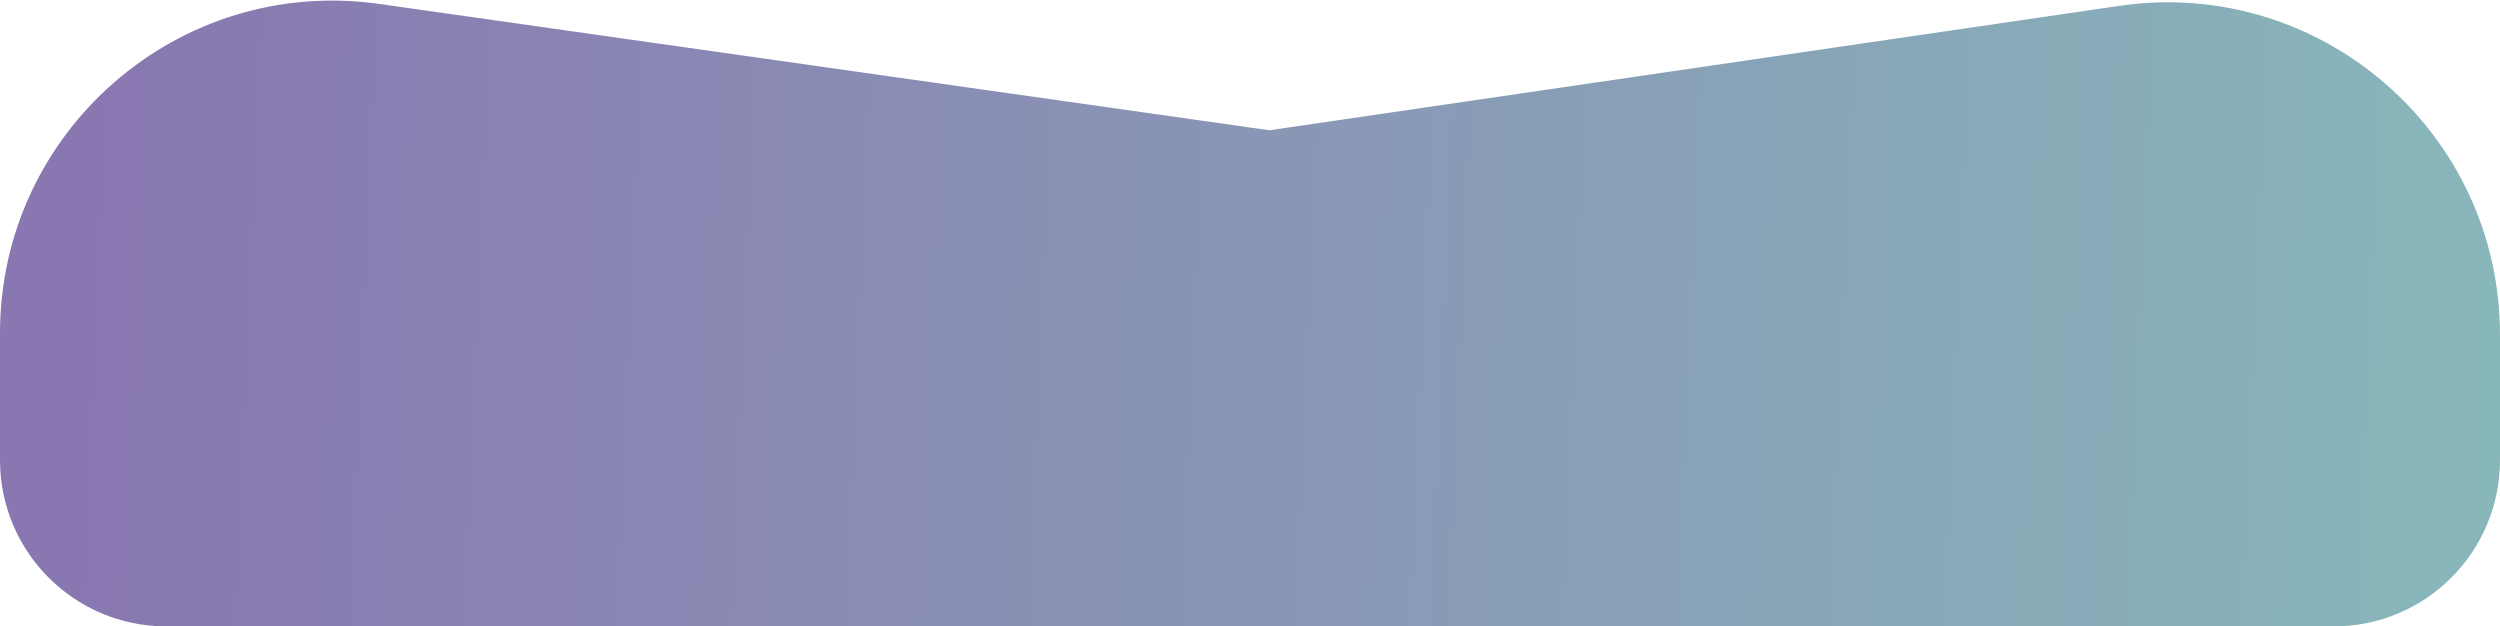 <?xml version="1.0" encoding="UTF-8" standalone="no"?><svg width='451' height='113' viewBox='0 0 451 113' fill='none' xmlns='http://www.w3.org/2000/svg'>
<path d='M0 60.117C0 23.626 32.302 -4.416 68.431 0.712L229 23.5L382.309 1.056C418.52 -4.245 451 23.827 451 60.423V83C451 99.569 437.569 113 421 113H30C13.431 113 0 99.569 0 83V60.117Z' fill='url(#paint0_linear_25_172)' fill-opacity='0.8'/>
<defs>
<linearGradient id='paint0_linear_25_172' x1='14.5' y1='52' x2='451' y2='71' gradientUnits='userSpaceOnUse'>
<stop stop-color='#6C559D'/>
<stop offset='1' stop-color='#6AA5A9'/>
</linearGradient>
</defs>
</svg>
